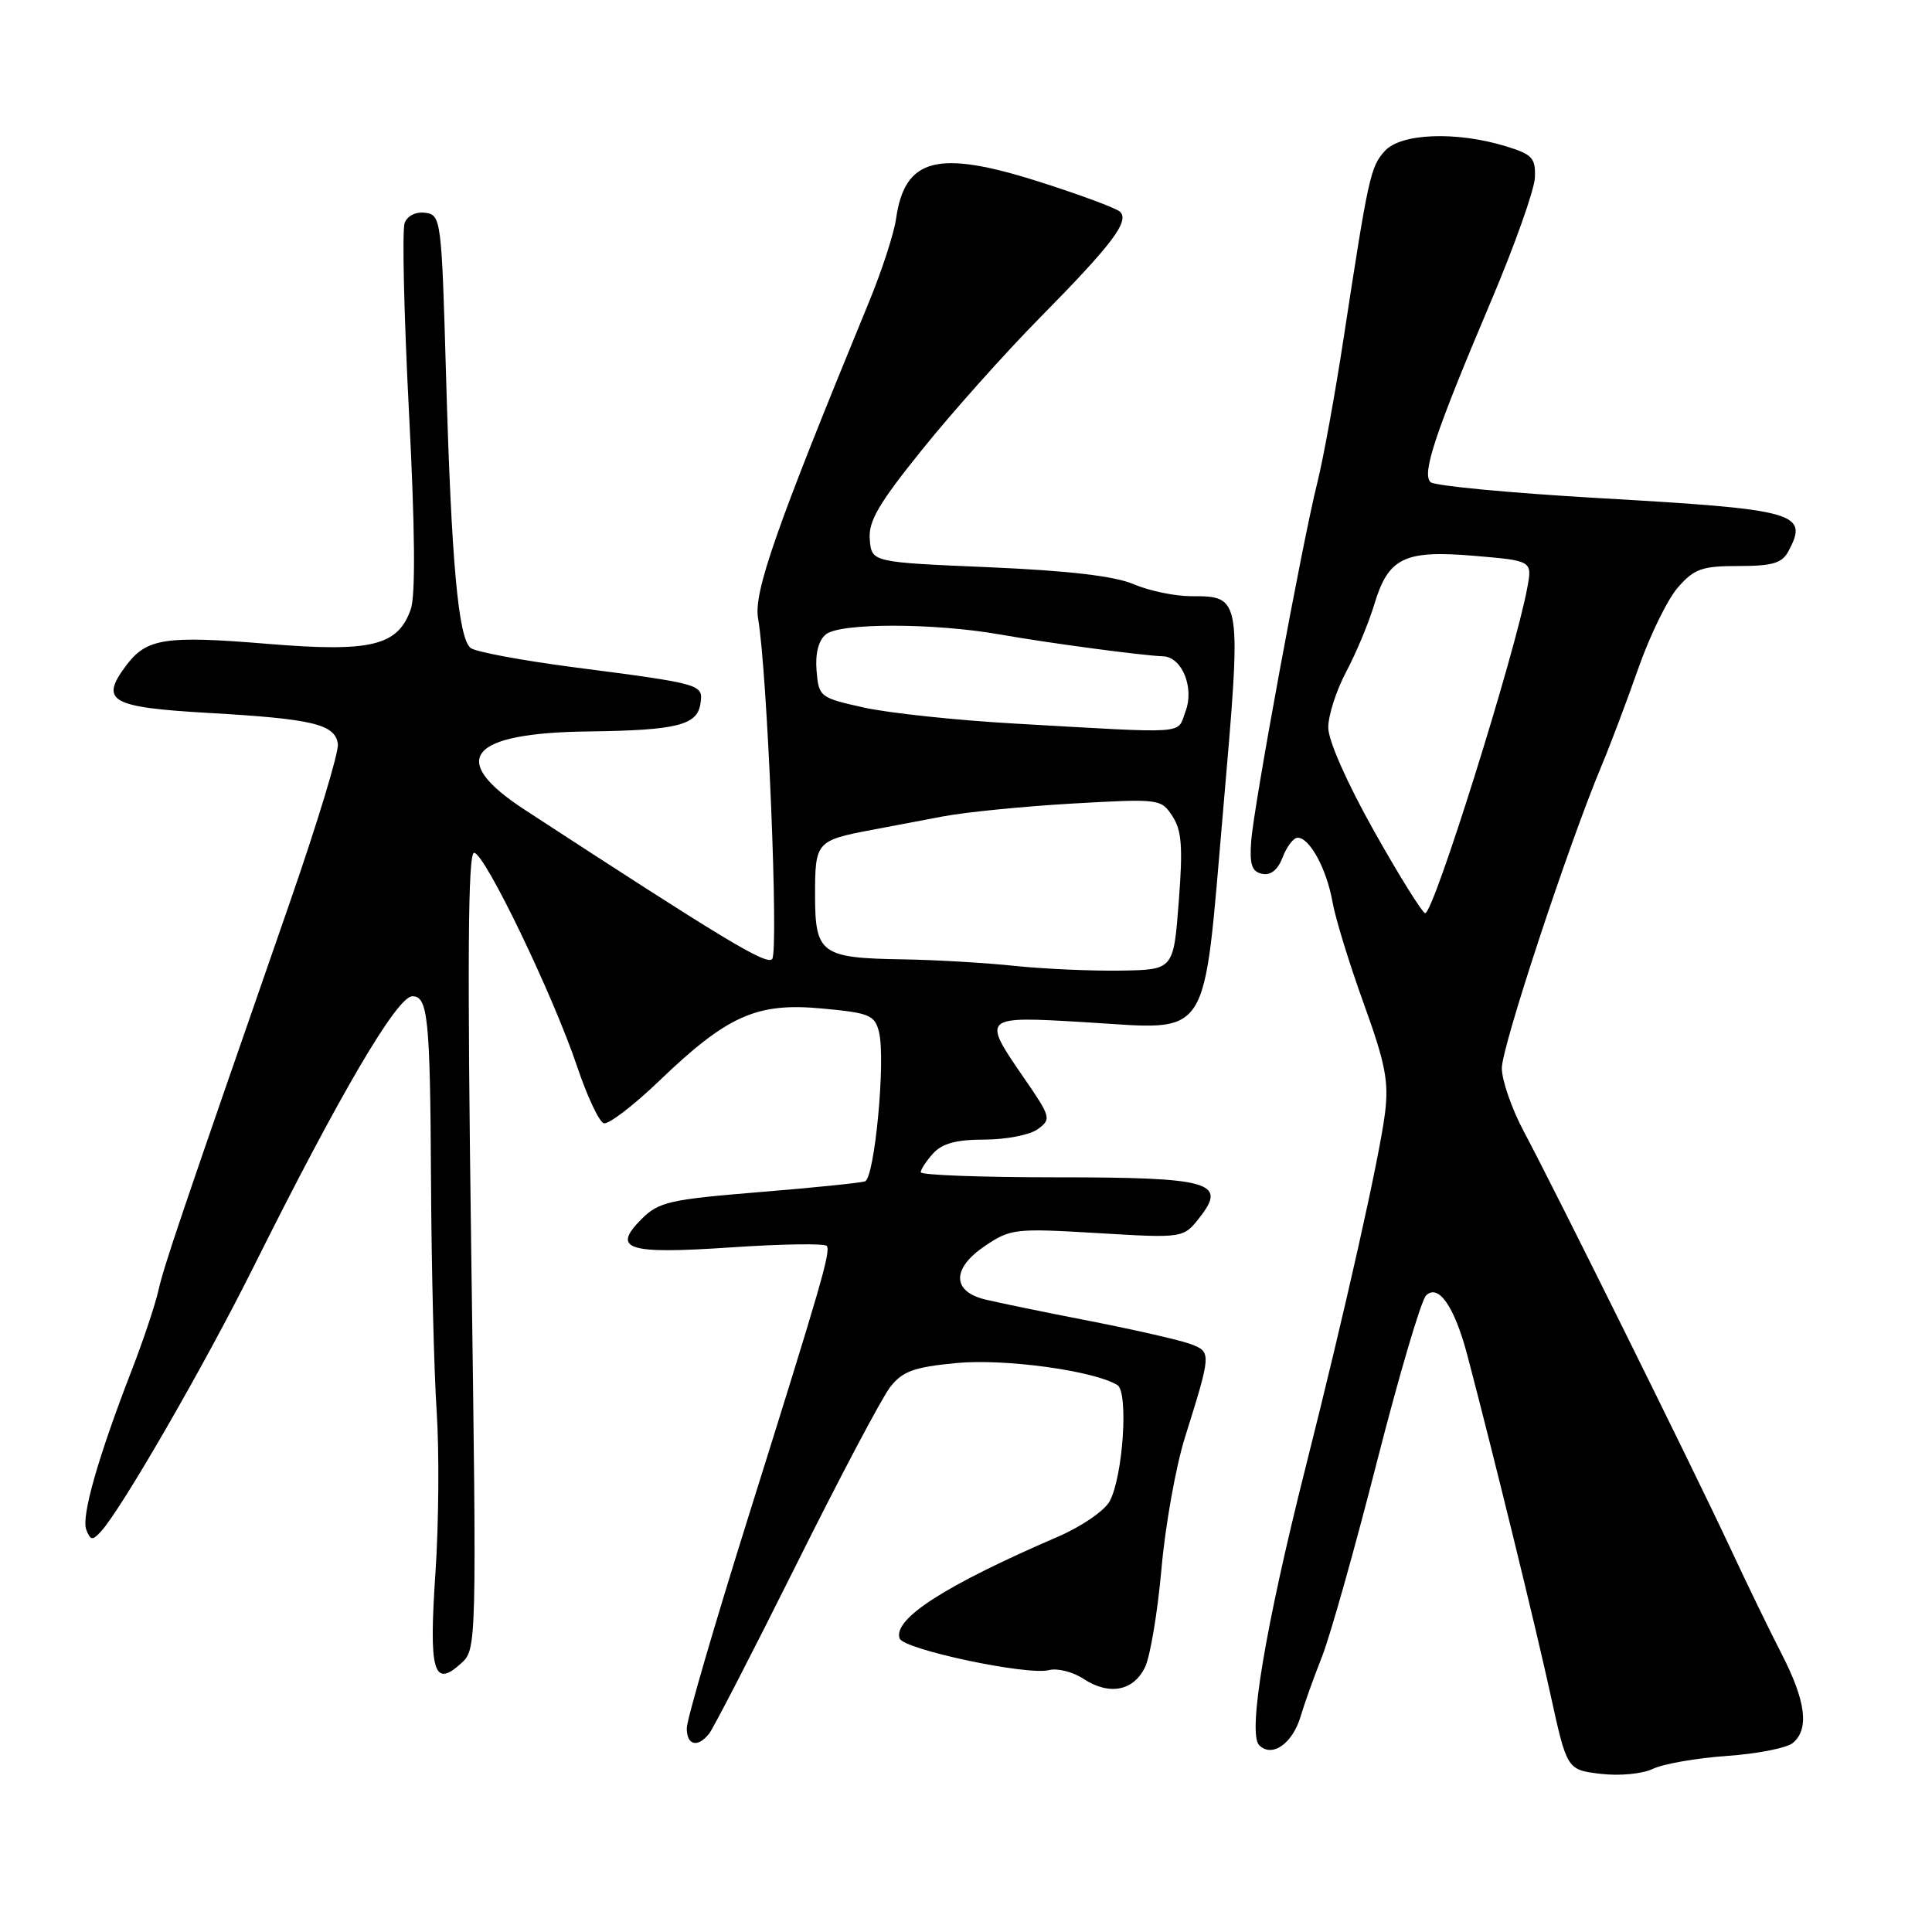 <?xml version="1.0" encoding="UTF-8" standalone="no"?>
<!DOCTYPE svg PUBLIC "-//W3C//DTD SVG 1.1//EN" "http://www.w3.org/Graphics/SVG/1.1/DTD/svg11.dtd" >
<svg xmlns="http://www.w3.org/2000/svg" xmlns:xlink="http://www.w3.org/1999/xlink" version="1.1" viewBox="0 0 256 256">
 <g >
 <path fill="currentColor"
d=" M 228.83 232.67 C 232.83 232.39 236.76 231.62 237.55 230.96 C 239.76 229.13 239.30 225.44 236.09 219.18 C 234.48 216.06 231.39 209.68 229.21 205.00 C 224.40 194.69 206.03 157.63 201.95 150.00 C 200.33 146.97 199.00 143.16 199.00 141.53 C 199.00 138.69 207.79 112.05 212.20 101.50 C 213.36 98.75 215.55 92.93 217.08 88.58 C 218.61 84.22 220.97 79.38 222.34 77.83 C 224.50 75.36 225.53 75.00 230.37 75.00 C 234.84 75.00 236.13 74.62 236.96 73.07 C 239.71 67.94 238.17 67.51 212.00 66.01 C 200.18 65.33 190.08 64.38 189.56 63.89 C 188.36 62.78 190.17 57.37 197.53 40.00 C 200.68 32.58 203.31 25.17 203.38 23.54 C 203.49 20.93 203.04 20.45 199.50 19.37 C 192.93 17.37 185.62 17.66 183.50 20.00 C 181.59 22.11 181.33 23.30 178.02 44.92 C 176.89 52.30 175.33 60.85 174.56 63.92 C 172.58 71.78 166.14 106.70 165.79 111.46 C 165.56 114.58 165.88 115.51 167.25 115.79 C 168.39 116.02 169.33 115.25 169.97 113.57 C 170.51 112.16 171.40 111.00 171.95 111.00 C 173.54 111.00 175.79 115.15 176.56 119.50 C 176.95 121.70 178.82 127.78 180.71 133.00 C 183.58 140.93 184.04 143.33 183.52 147.50 C 182.78 153.40 178.27 173.53 172.98 194.50 C 167.65 215.65 165.30 229.70 166.85 231.25 C 168.55 232.95 171.28 231.04 172.35 227.40 C 172.82 225.80 174.09 222.25 175.18 219.50 C 176.26 216.75 179.54 205.12 182.46 193.66 C 185.39 182.20 188.31 172.30 188.96 171.66 C 190.59 170.05 192.72 173.12 194.41 179.50 C 197.84 192.51 203.47 215.49 205.44 224.50 C 207.63 234.50 207.63 234.50 212.06 235.04 C 214.59 235.34 217.59 235.06 219.02 234.38 C 220.41 233.72 224.82 232.95 228.83 232.67 Z  M 93.94 229.75 C 94.50 229.06 99.69 219.00 105.48 207.39 C 111.26 195.78 116.88 185.15 117.97 183.77 C 119.60 181.70 121.10 181.15 126.72 180.61 C 133.13 180.00 144.95 181.62 148.06 183.53 C 149.55 184.46 148.81 195.61 147.04 198.92 C 146.37 200.17 143.29 202.29 140.16 203.63 C 125.20 210.09 118.33 214.50 119.20 217.10 C 119.68 218.55 136.12 222.04 138.98 221.30 C 140.09 221.01 142.15 221.52 143.56 222.45 C 146.98 224.69 150.21 224.08 151.73 220.89 C 152.42 219.45 153.39 213.60 153.90 207.89 C 154.40 202.17 155.80 194.35 157.00 190.50 C 160.53 179.25 160.53 179.15 157.77 178.10 C 156.42 177.59 150.40 176.21 144.41 175.04 C 138.41 173.88 132.15 172.58 130.50 172.18 C 126.12 171.09 126.12 168.07 130.50 165.10 C 133.90 162.81 134.51 162.74 145.42 163.39 C 156.80 164.07 156.80 164.07 158.96 161.32 C 162.65 156.63 160.37 156.00 139.81 156.00 C 130.01 156.00 122.00 155.70 122.00 155.33 C 122.00 154.96 122.74 153.83 123.65 152.83 C 124.85 151.51 126.74 151.00 130.46 151.00 C 133.30 151.00 136.47 150.38 137.51 149.62 C 139.33 148.29 139.25 148.02 135.70 142.86 C 130.05 134.66 130.08 134.63 143.80 135.45 C 160.68 136.45 159.36 138.48 162.08 107.27 C 164.54 78.97 164.54 79.00 157.85 79.00 C 155.70 79.00 152.26 78.29 150.22 77.41 C 147.67 76.33 141.64 75.62 131.00 75.16 C 115.50 74.50 115.50 74.50 115.25 71.50 C 115.04 69.08 116.40 66.76 122.25 59.50 C 126.24 54.55 133.27 46.67 137.89 42.00 C 147.37 32.38 149.71 29.29 148.40 28.05 C 147.90 27.58 143.04 25.78 137.60 24.05 C 124.20 19.80 119.88 20.93 118.73 29.00 C 118.46 30.93 116.85 35.88 115.15 40.00 C 102.76 70.12 99.84 78.47 100.45 81.96 C 101.67 88.90 103.21 126.19 102.31 127.09 C 101.51 127.89 95.95 124.53 69.50 107.28 C 59.25 100.59 62.11 97.11 78.00 96.92 C 89.66 96.77 92.40 96.10 92.81 93.24 C 93.19 90.66 93.14 90.64 76.00 88.41 C 69.12 87.51 62.99 86.37 62.36 85.86 C 60.72 84.54 59.81 74.46 59.11 50.00 C 58.52 29.07 58.44 28.49 56.38 28.20 C 55.12 28.02 54.00 28.57 53.62 29.54 C 53.27 30.45 53.53 41.72 54.19 54.58 C 54.99 69.99 55.07 78.91 54.43 80.73 C 52.72 85.59 49.20 86.44 35.54 85.32 C 21.84 84.19 19.42 84.56 16.68 88.23 C 13.19 92.91 14.63 93.72 27.68 94.47 C 41.48 95.26 44.40 95.96 44.77 98.58 C 44.92 99.64 42.06 109.05 38.43 119.50 C 23.67 161.97 21.75 167.64 20.99 171.00 C 20.55 172.93 18.97 177.65 17.48 181.50 C 12.99 193.08 10.76 200.92 11.43 202.69 C 11.99 204.12 12.25 204.16 13.38 202.93 C 16.13 199.91 27.09 180.91 33.53 168.00 C 44.95 145.09 52.61 132.02 54.64 132.01 C 56.70 131.99 57.00 134.91 57.11 156.33 C 57.17 167.97 57.51 181.78 57.86 187.00 C 58.21 192.22 58.14 201.85 57.70 208.40 C 56.81 221.48 57.44 223.72 61.06 220.44 C 63.17 218.54 63.17 218.54 62.44 165.77 C 61.91 127.20 62.01 113.00 62.82 113.00 C 64.21 113.00 73.28 131.82 76.49 141.37 C 77.80 145.27 79.38 148.63 80.00 148.83 C 80.61 149.04 83.91 146.52 87.33 143.24 C 96.37 134.56 100.26 132.82 108.90 133.63 C 115.21 134.21 115.91 134.50 116.47 136.74 C 117.38 140.36 115.90 156.11 114.61 156.54 C 114.00 156.74 107.65 157.39 100.51 157.97 C 88.76 158.93 87.28 159.27 85.04 161.50 C 80.98 165.56 83.06 166.22 96.94 165.28 C 103.66 164.83 109.34 164.74 109.56 165.10 C 110.07 165.92 108.88 170.01 99.08 201.25 C 94.64 215.41 91.00 227.89 91.00 229.00 C 91.00 231.26 92.42 231.62 93.94 229.75 Z  M 182.09 110.16 C 178.50 103.77 176.00 98.13 176.00 96.40 C 176.00 94.80 177.07 91.46 178.39 88.99 C 179.70 86.52 181.36 82.54 182.08 80.15 C 183.95 73.89 186.05 72.86 195.34 73.65 C 203.04 74.30 203.04 74.30 202.37 77.90 C 200.78 86.54 189.98 121.00 188.85 121.00 C 188.49 121.00 185.44 116.12 182.09 110.16 Z  M 134.50 127.99 C 130.65 127.58 123.98 127.19 119.68 127.12 C 108.77 126.95 108.00 126.39 108.00 118.57 C 108.00 111.56 108.17 111.36 115.50 109.97 C 117.70 109.55 121.97 108.74 125.00 108.17 C 128.03 107.60 135.75 106.84 142.17 106.47 C 153.64 105.82 153.86 105.85 155.36 108.16 C 156.59 110.04 156.75 112.26 156.19 119.50 C 155.50 128.50 155.50 128.50 148.50 128.61 C 144.65 128.67 138.35 128.39 134.50 127.99 Z  M 134.50 95.88 C 126.80 95.45 117.80 94.49 114.50 93.76 C 108.64 92.46 108.49 92.35 108.20 88.88 C 108.01 86.60 108.45 84.87 109.43 84.06 C 111.28 82.52 123.75 82.53 132.50 84.07 C 138.92 85.21 151.48 86.88 154.08 86.96 C 156.62 87.03 158.29 91.11 157.08 94.29 C 155.92 97.35 157.87 97.21 134.50 95.88 Z "/>
</g>
</svg>